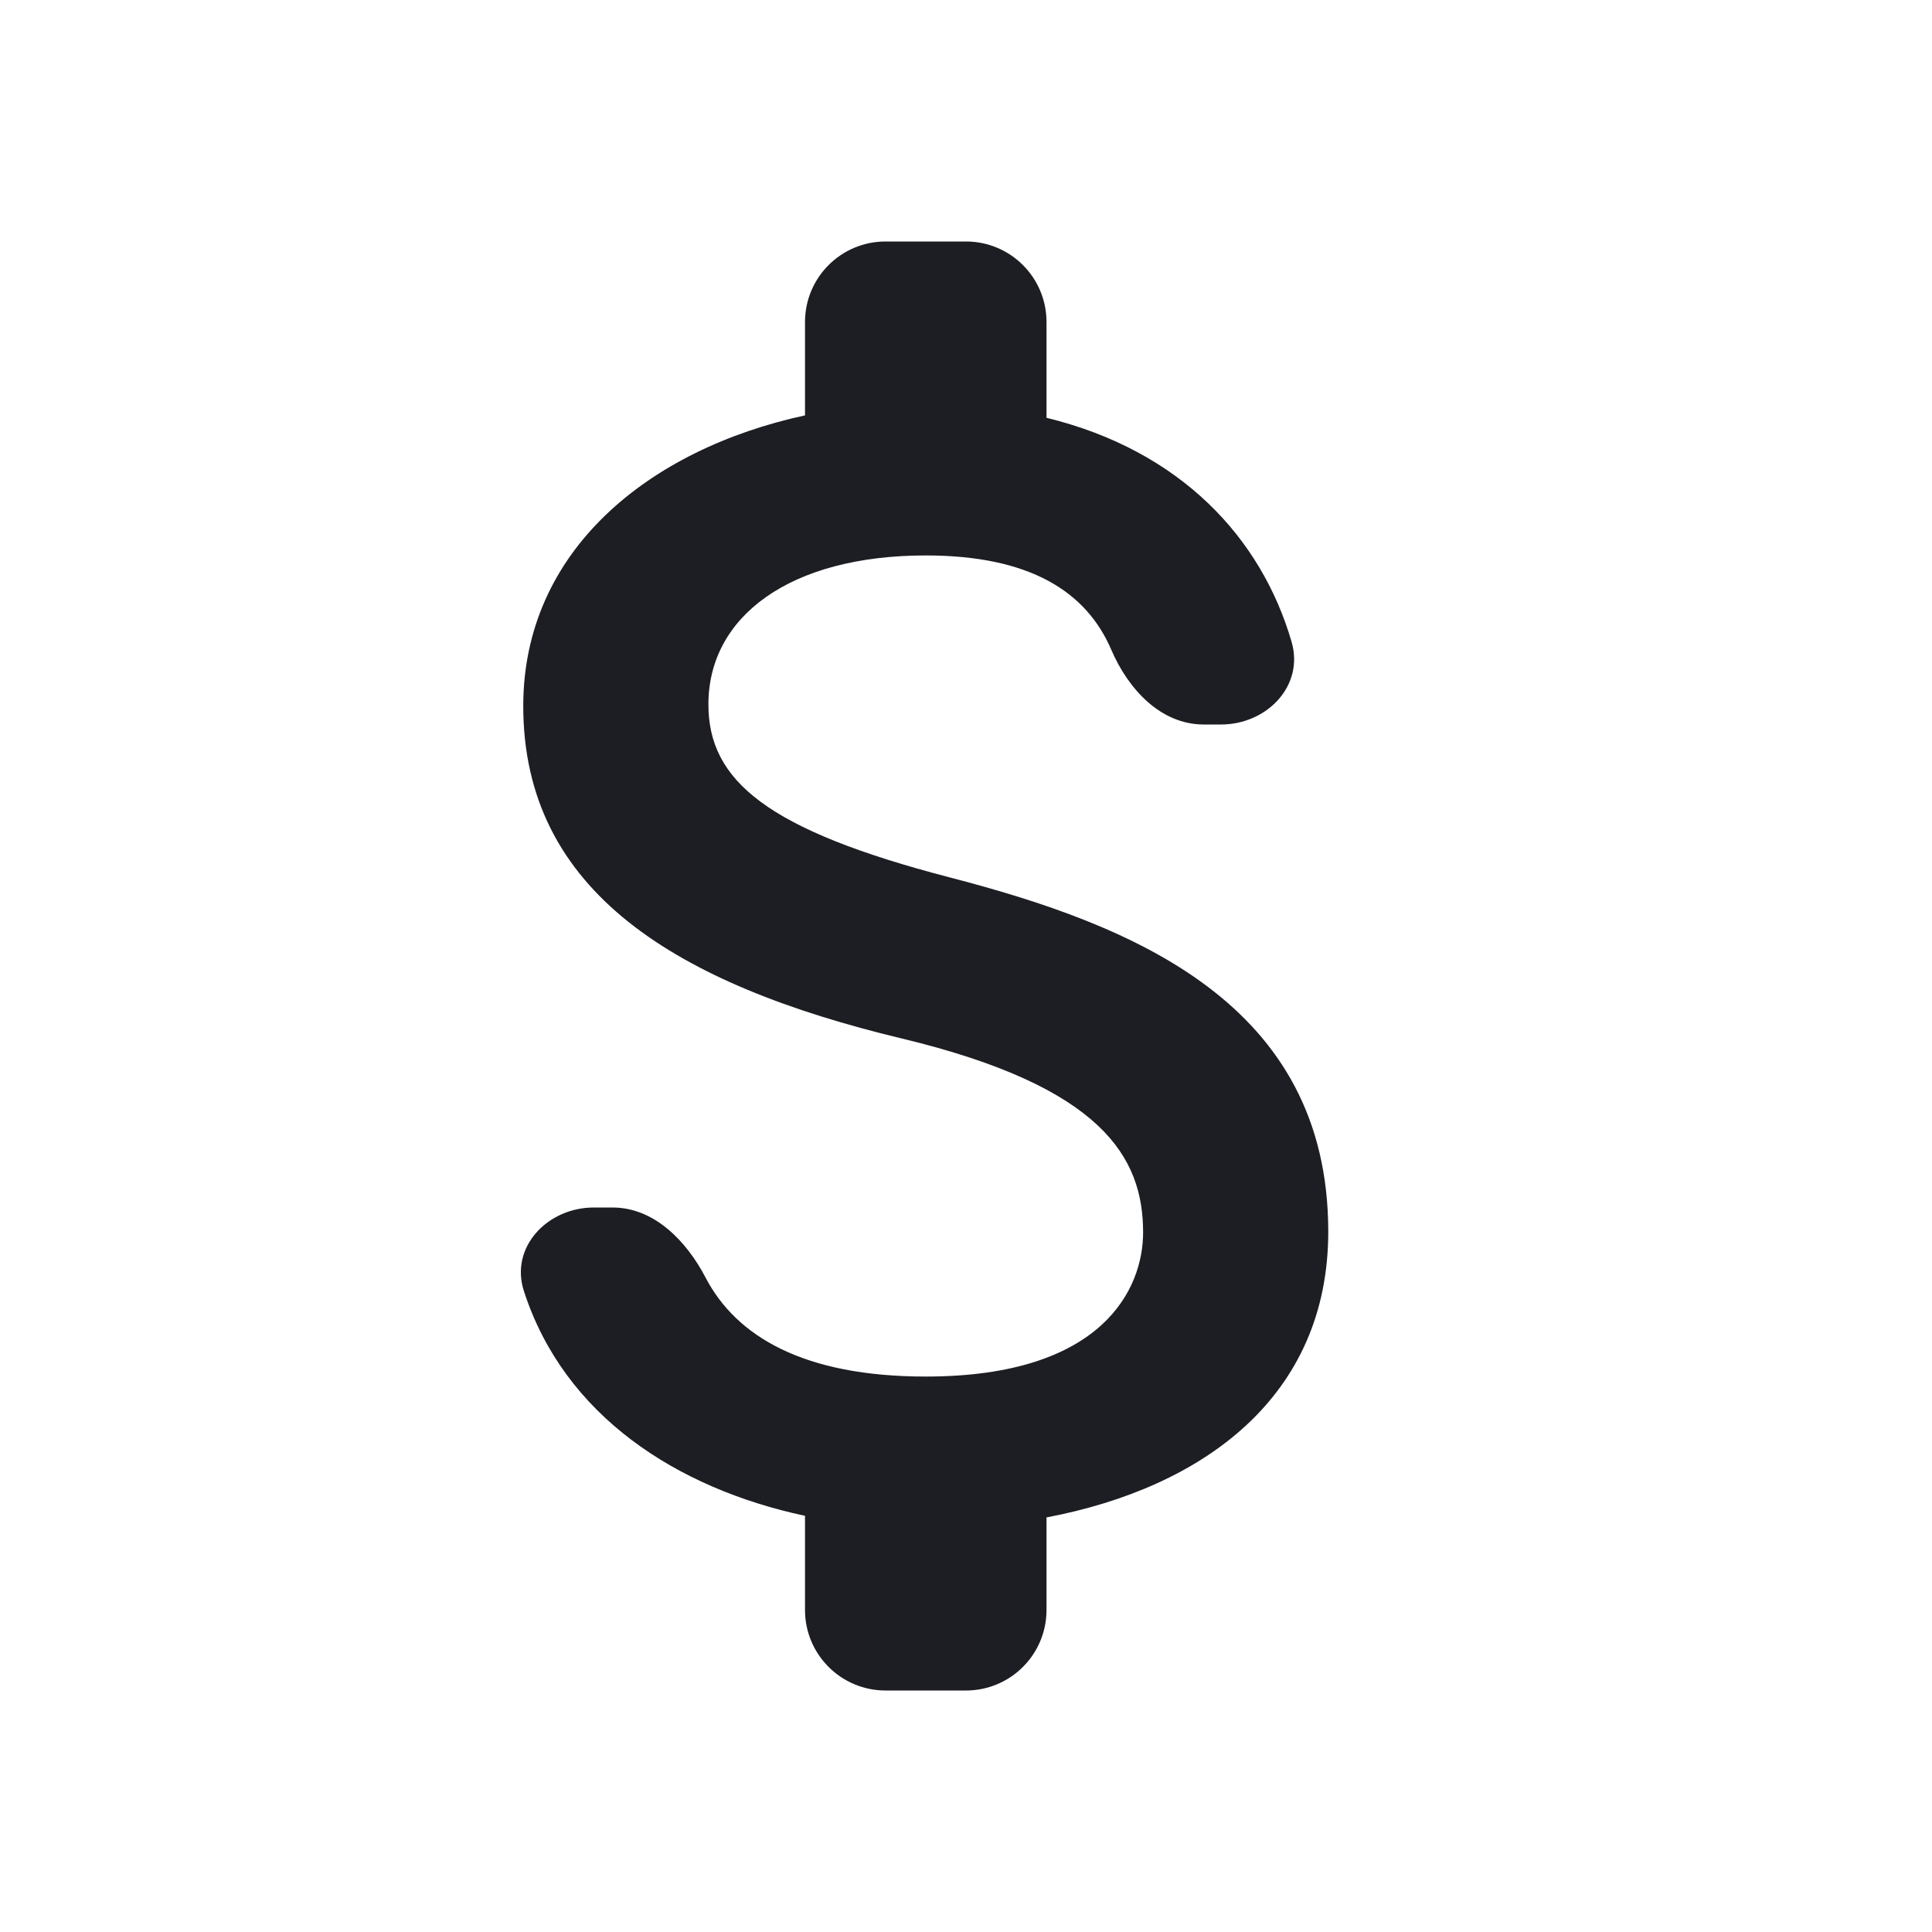 <svg viewBox="0 0 2400 2400" fill="none" xmlns="http://www.w3.org/2000/svg"><path d="M1180.01 1090C953.007 1031 880.007 970 880.007 875C880.007 766 981.007 690 1150.01 690C1279.24 690 1349.44 734.808 1380.5 807.201C1401.54 856.243 1441.96 900 1495.32 900H1516.85C1573.68 900 1620.33 851.984 1604.48 797.415C1566.91 668.068 1466.43 559.611 1300.01 519V400C1300.01 344.772 1255.24 300 1200.01 300H1100.01C1044.78 300 1000.01 344.772 1000.01 400V516C806.007 558 650.007 684 650.007 877C650.007 1108 841.007 1223 1120.01 1290C1370.01 1350 1420.01 1438 1420.01 1531C1420.01 1600 1371.01 1710 1150.01 1710C998.632 1710 914.754 1660.32 876.549 1587.15C852.651 1541.39 812.528 1500 760.895 1500H737.636C680.258 1500 633.165 1549.09 650.78 1603.7C700.733 1758.55 840.736 1848.99 1000.01 1883V2000C1000.01 2055.23 1044.78 2100 1100.01 2100H1200.01C1255.24 2100 1300.01 2055.23 1300.01 2000V1885C1495.01 1848 1650.01 1735 1650.01 1530C1650.01 1246 1407.01 1149 1180.01 1090Z" fill="#1D1E23"/></svg>